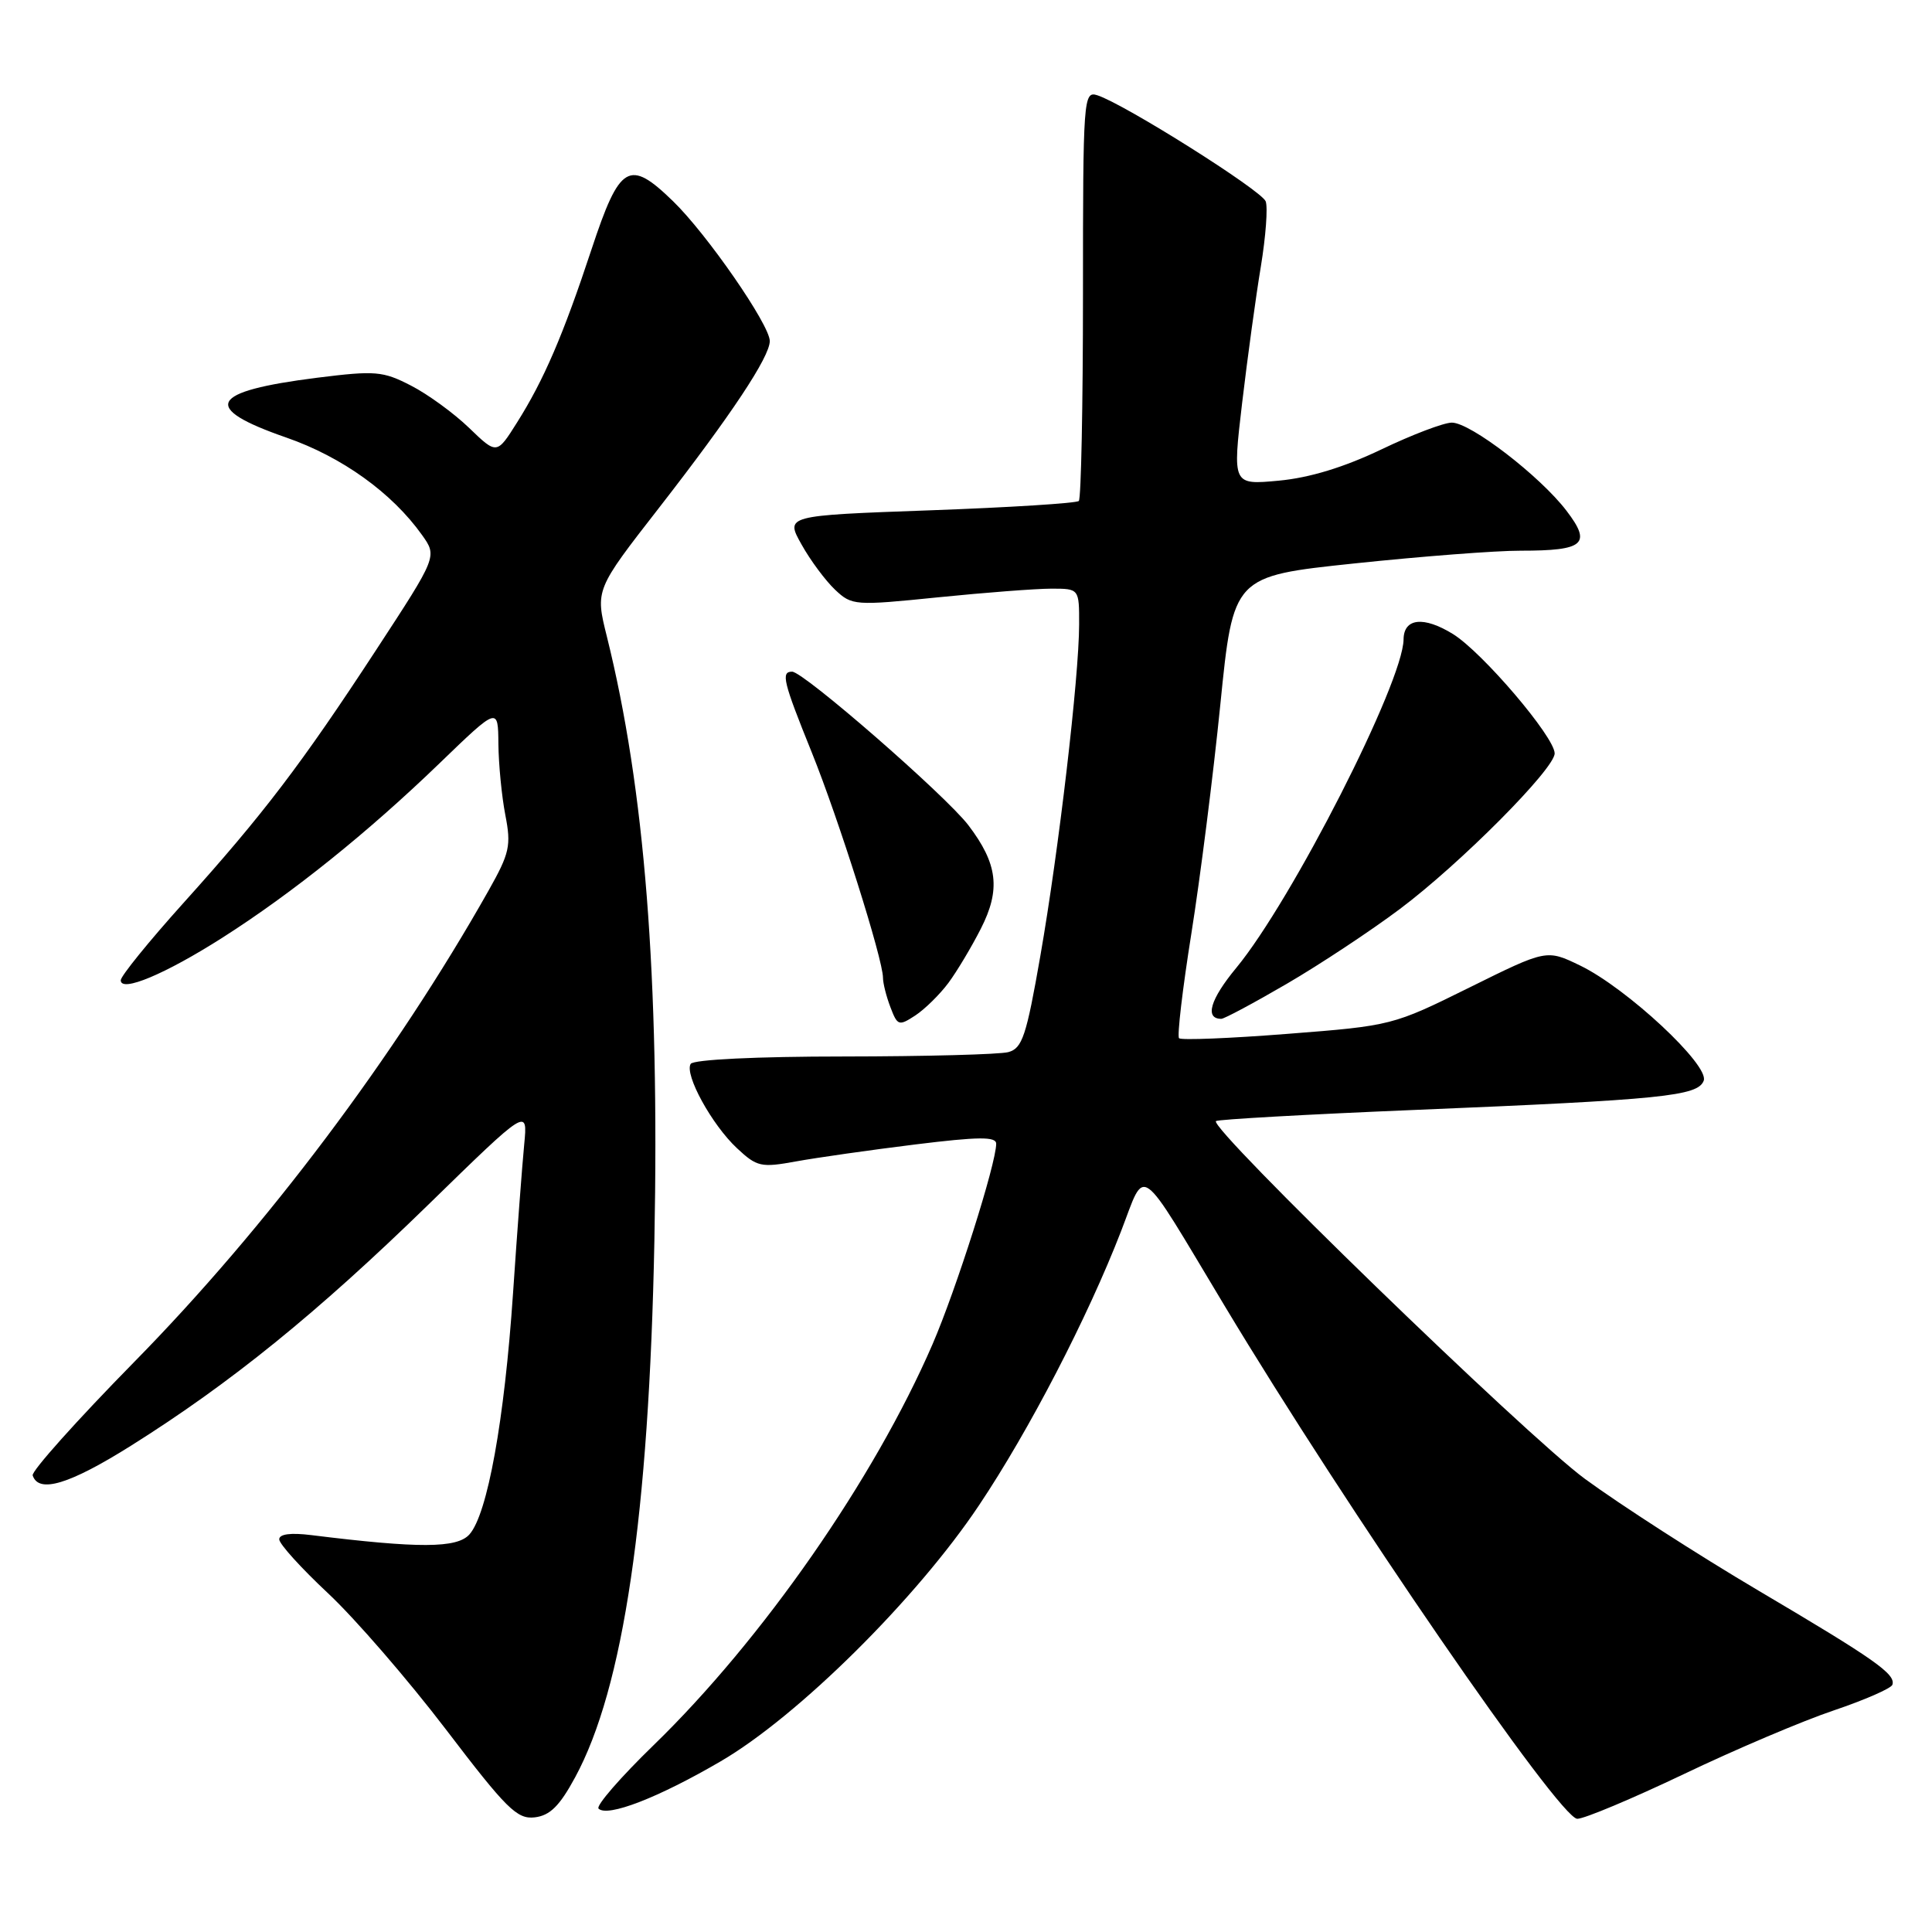 <?xml version="1.0" encoding="UTF-8" standalone="no"?>
<!DOCTYPE svg PUBLIC "-//W3C//DTD SVG 1.1//EN" "http://www.w3.org/Graphics/SVG/1.1/DTD/svg11.dtd" >
<svg xmlns="http://www.w3.org/2000/svg" xmlns:xlink="http://www.w3.org/1999/xlink" version="1.1" viewBox="0 0 256 256">
 <g >
 <path fill="currentColor"
d=" M 76.21 235.50 C 82.61 223.70 86.00 200.77 86.71 164.40 C 87.39 129.34 85.44 104.56 80.41 84.33 C 78.87 78.15 78.87 78.15 87.34 67.27 C 96.88 55.00 102.00 47.29 102.00 45.19 C 102.00 43.05 93.68 31.02 89.18 26.66 C 83.36 21.00 82.12 21.74 78.39 33.01 C 74.62 44.42 72.06 50.36 68.50 56.00 C 65.83 60.24 65.83 60.24 62.16 56.70 C 60.15 54.76 56.68 52.23 54.45 51.09 C 50.73 49.17 49.73 49.09 42.04 50.05 C 27.68 51.86 26.55 54.03 37.94 57.98 C 45.31 60.54 51.94 65.30 55.92 70.89 C 57.94 73.73 57.94 73.73 49.88 86.06 C 39.93 101.28 34.88 107.91 24.27 119.69 C 19.72 124.75 16.00 129.34 16.00 129.89 C 16.00 131.55 21.89 129.08 29.50 124.23 C 38.77 118.32 48.76 110.29 58.25 101.13 C 66.00 93.65 66.00 93.65 66.04 98.58 C 66.07 101.28 66.48 105.53 66.96 108.00 C 67.75 112.05 67.53 113.05 64.74 118.00 C 52.38 139.91 35.29 162.66 17.75 180.50 C 10.19 188.20 4.15 194.95 4.33 195.50 C 5.12 197.92 9.18 196.70 17.38 191.55 C 30.57 183.26 42.01 173.99 56.72 159.66 C 69.93 146.77 69.93 146.77 69.46 151.64 C 69.20 154.31 68.53 163.18 67.98 171.35 C 66.84 188.22 64.59 200.65 62.20 203.32 C 60.55 205.16 55.52 205.18 41.25 203.41 C 38.51 203.07 37.00 203.27 37.00 203.97 C 37.00 204.58 39.92 207.80 43.48 211.13 C 47.04 214.46 54.06 222.57 59.08 229.15 C 67.11 239.69 68.51 241.08 70.85 240.81 C 72.87 240.57 74.15 239.31 76.21 235.50 Z  M 223.11 235.08 C 229.92 231.82 238.87 228.02 242.98 226.64 C 247.09 225.25 250.59 223.72 250.75 223.24 C 251.22 221.83 248.44 219.88 233.00 210.76 C 225.03 206.05 214.68 199.38 210.00 195.95 C 202.22 190.23 160.19 149.47 161.12 148.55 C 161.34 148.33 173.21 147.66 187.51 147.07 C 220.34 145.71 224.97 145.24 225.75 143.20 C 226.54 141.16 215.57 130.94 209.38 127.94 C 204.93 125.79 204.93 125.79 194.71 130.85 C 184.57 135.87 184.40 135.92 170.62 136.99 C 162.99 137.59 156.51 137.85 156.23 137.57 C 155.96 137.29 156.69 131.05 157.86 123.71 C 159.03 116.37 160.76 102.71 161.70 93.36 C 163.41 76.35 163.41 76.35 179.45 74.66 C 188.28 73.73 198.20 72.96 201.50 72.97 C 209.93 72.97 210.94 72.09 207.57 67.68 C 204.06 63.08 194.85 56.00 192.38 56.00 C 191.31 56.00 187.10 57.60 183.02 59.56 C 178.10 61.91 173.53 63.31 169.45 63.69 C 163.31 64.26 163.31 64.26 164.59 53.38 C 165.30 47.40 166.41 39.27 167.07 35.31 C 167.72 31.36 168.01 27.47 167.71 26.68 C 167.15 25.22 148.92 13.74 145.39 12.62 C 143.57 12.04 143.50 13.01 143.50 38.93 C 143.50 53.72 143.25 66.08 142.95 66.38 C 142.65 66.68 133.77 67.24 123.22 67.62 C 104.05 68.31 104.05 68.31 106.21 72.15 C 107.39 74.27 109.40 76.96 110.66 78.15 C 112.88 80.24 113.26 80.27 124.28 79.15 C 130.52 78.52 137.28 78.00 139.31 78.00 C 143.00 78.00 143.00 78.00 142.99 82.75 C 142.98 89.72 140.29 112.70 137.85 126.67 C 136.00 137.28 135.46 138.91 133.61 139.41 C 132.45 139.72 122.64 139.98 111.81 139.99 C 100.24 139.99 91.87 140.40 91.52 140.97 C 90.66 142.36 94.33 149.05 97.66 152.15 C 100.30 154.62 100.85 154.74 105.50 153.89 C 108.25 153.39 115.34 152.38 121.25 151.65 C 129.67 150.61 132.00 150.59 132.00 151.55 C 132.00 154.19 126.69 170.90 123.56 178.13 C 115.84 195.96 101.03 217.24 86.61 231.24 C 82.23 235.49 78.94 239.28 79.31 239.65 C 80.49 240.82 87.23 238.21 95.50 233.38 C 105.75 227.40 121.47 211.82 129.73 199.45 C 136.37 189.53 144.12 174.57 148.54 163.16 C 151.89 154.51 150.57 153.56 162.25 173.00 C 178.40 199.89 206.67 241.00 209.00 241.00 C 209.94 241.00 216.29 238.33 223.11 235.08 Z  M 125.67 130.24 C 126.81 128.70 128.74 125.47 129.96 123.07 C 132.62 117.86 132.21 114.46 128.31 109.34 C 125.30 105.40 106.48 89.00 104.96 89.00 C 103.45 89.00 103.77 90.31 107.56 99.69 C 111.12 108.51 117.00 127.11 117.00 129.56 C 117.00 130.28 117.44 132.04 117.99 133.47 C 118.92 135.92 119.10 135.98 121.29 134.55 C 122.56 133.71 124.53 131.77 125.67 130.24 Z  M 170.52 130.35 C 174.91 127.79 181.65 123.33 185.50 120.44 C 193.48 114.46 206.00 101.87 206.00 99.83 C 206.00 97.66 196.43 86.43 192.52 84.01 C 188.64 81.62 186.01 81.90 185.98 84.72 C 185.93 90.39 171.20 119.30 163.81 128.25 C 160.35 132.43 159.60 135.00 161.83 135.00 C 162.22 135.00 166.13 132.91 170.52 130.35 Z "/>
</g>
</svg>